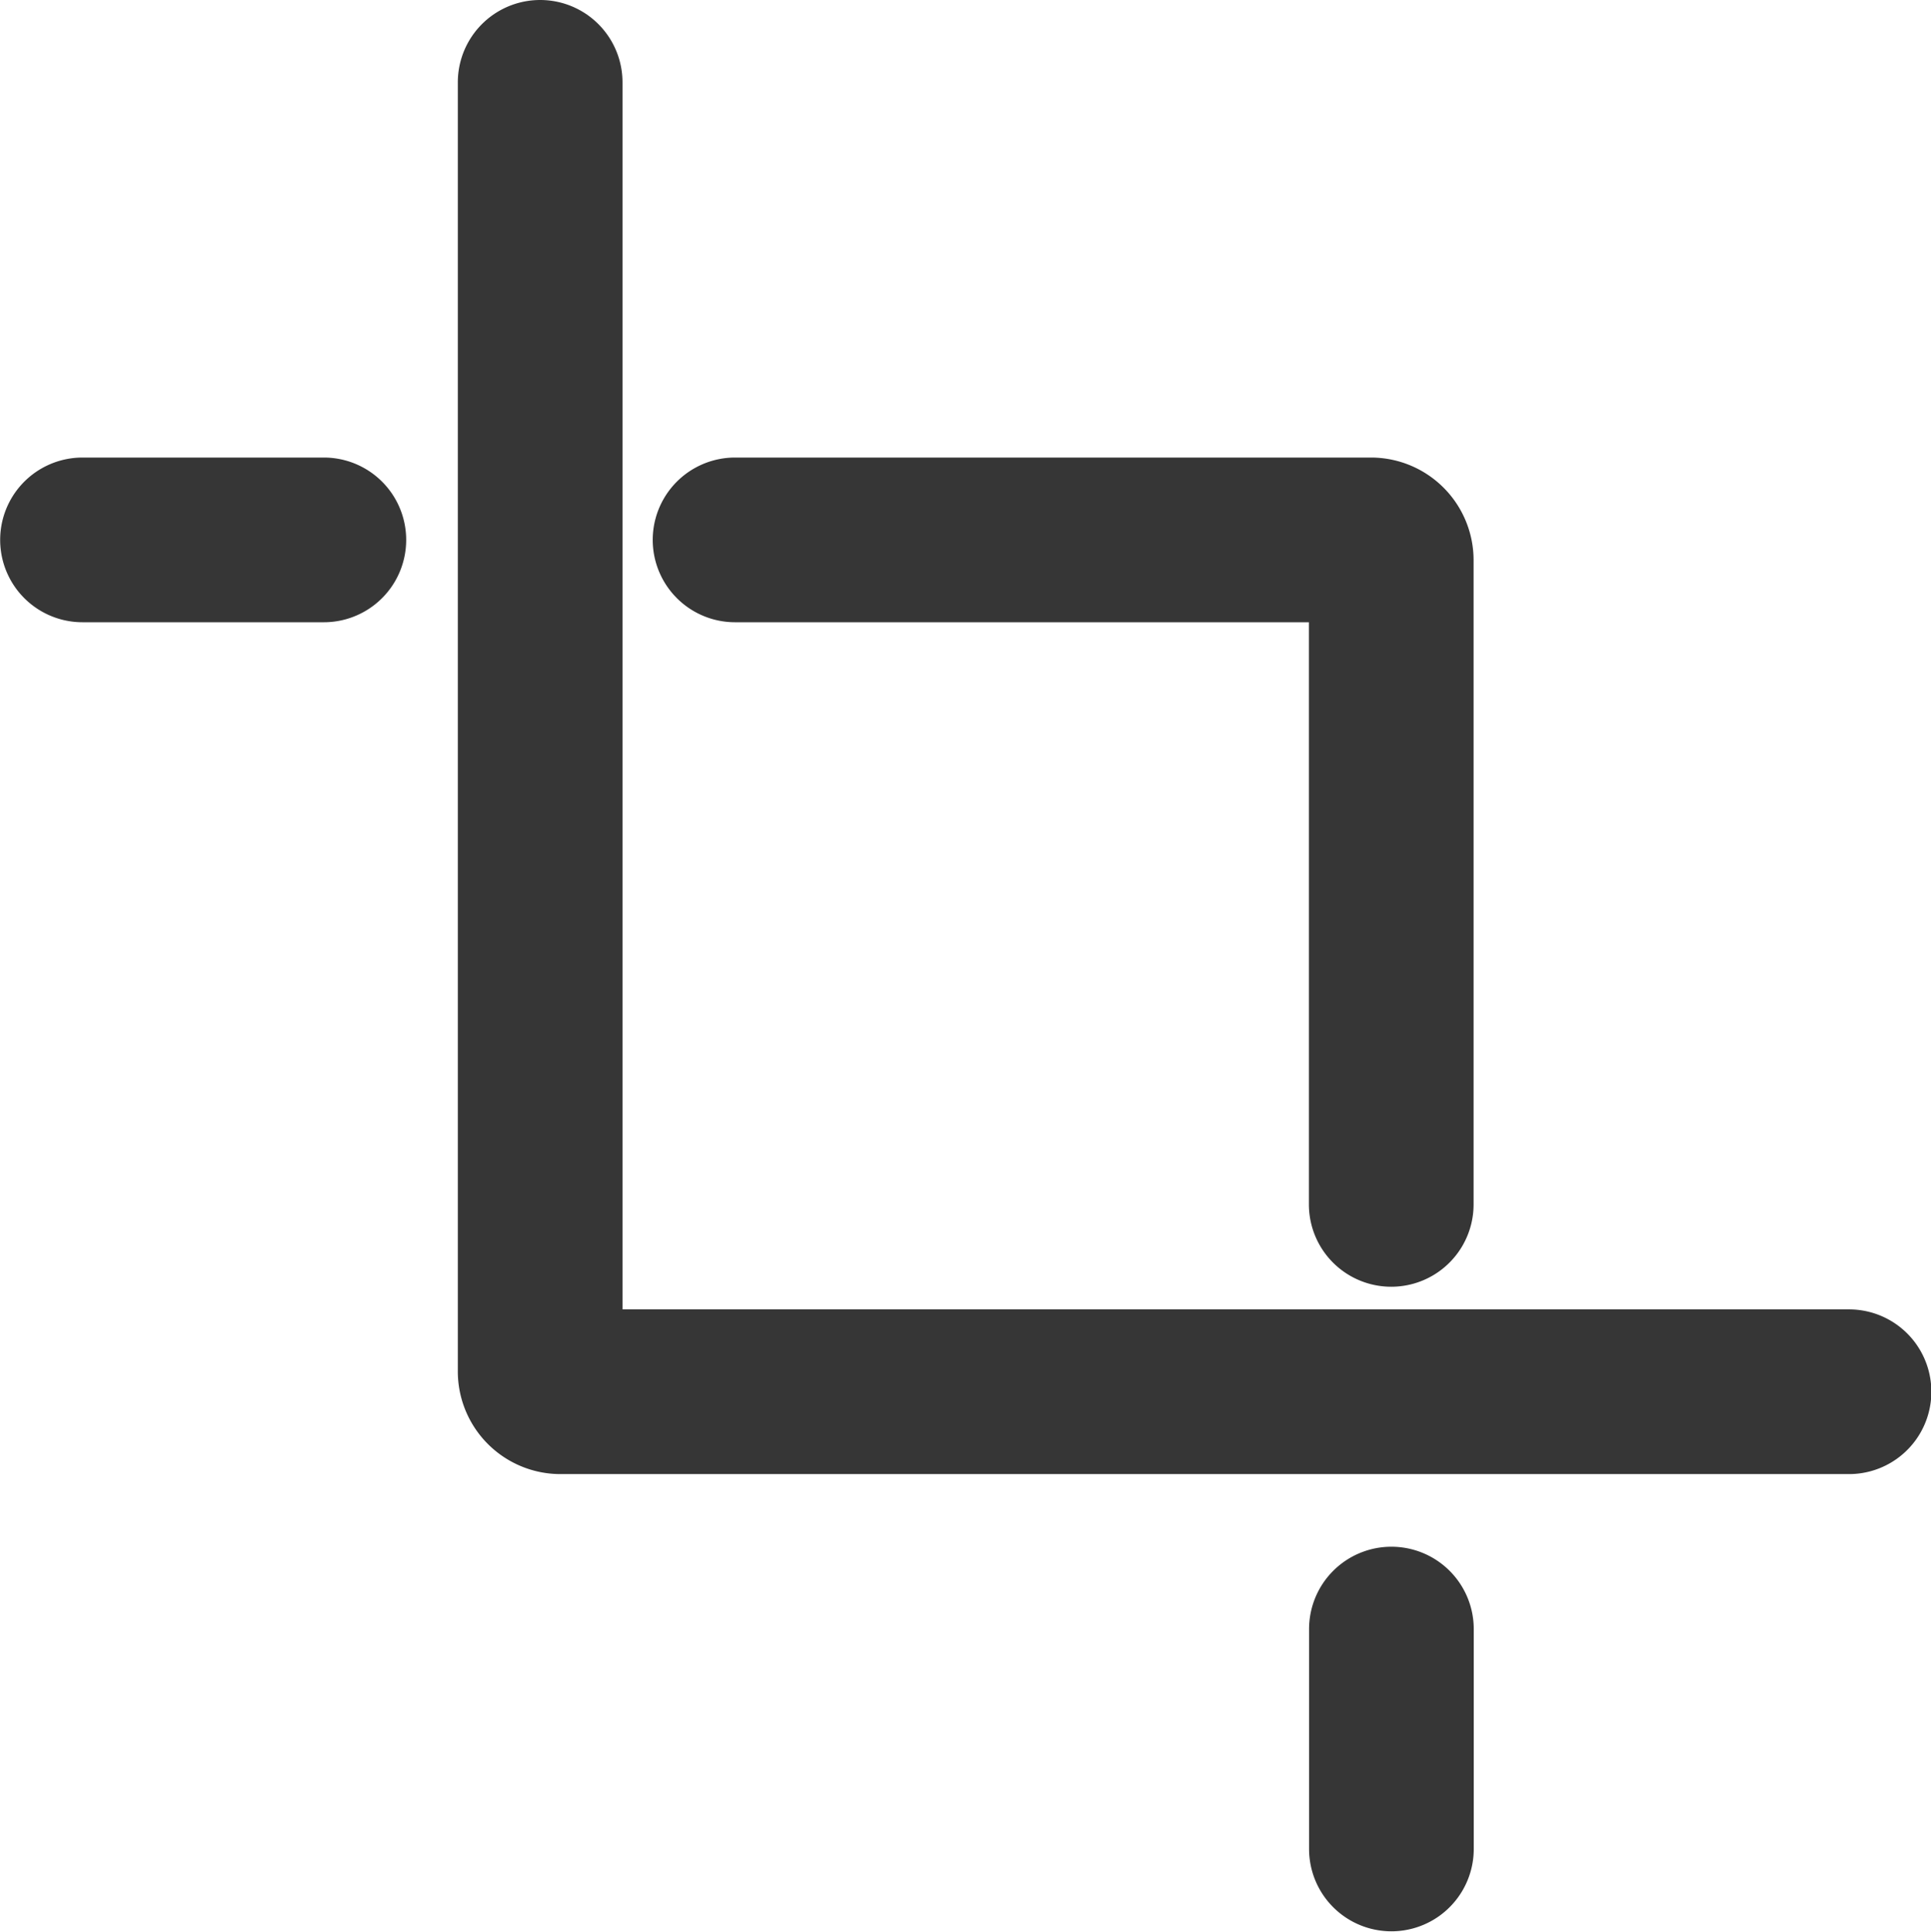 <svg xmlns="http://www.w3.org/2000/svg" width="23.451" height="23.456" viewBox="0 0 23.451 23.456">
  <g id="crop" transform="translate(0.45 0.5)">
    <g id="Group_18" data-name="Group 18" transform="translate(5.606)">
      <g id="Group_17" data-name="Group 17">
        <path id="Path_10" class="with-stroke" data-name="Path 10" d="M127.147,15.9H111.753V.5a.5.5,0,0,0-1,0V16.147a.747.747,0,0,0,.743.753h15.65a.5.5,0,0,0,.005-1Z" transform="translate(-110.749)" fill="#363636" stroke="#363636" stroke-width="1"/>
      </g>
    </g>
    <g id="Group_20" data-name="Group 20" transform="translate(15.946 18.782)">
      <g id="Group_19" data-name="Group 19">
        <path id="Path_11" class="with-stroke" data-name="Path 11" d="M317.252,374.2a.5.5,0,0,0-.5.5v2.67a.5.5,0,0,0,1,0V374.7A.5.5,0,0,0,317.252,374.2Z" transform="translate(-316.75 -374.2)" fill="#363636" stroke="#363636" stroke-width="1"/>
      </g>
    </g>
    <g id="Group_22" data-name="Group 22" transform="translate(7.975 5.556)">
      <g id="Group_21" data-name="Group 21">
        <path id="Path_12" class="with-stroke" data-name="Path 12" d="M166.182,110.7h-7.73a.5.5,0,1,0,0,1h7.469v7.569a.5.5,0,1,0,1,0v-7.82A.747.747,0,0,0,166.182,110.7Z" transform="translate(-157.95 -110.7)" fill="#363636" stroke="#363636" stroke-width="1"/>
      </g>
    </g>
    <g id="Group_24" data-name="Group 24" transform="translate(0.05 5.556)">
      <g id="Group_23" data-name="Group 23" transform="translate(0)">
        <path id="Path_13" class="with-stroke" data-name="Path 13" d="M3.483,110.7H.552a.5.5,0,1,0,0,1H3.483a.5.5,0,1,0,0-1Z" transform="translate(-0.05 -110.7)" fill="#363636" stroke="#363636" stroke-width="1"/>
      </g>
    </g>
  </g>
</svg>
